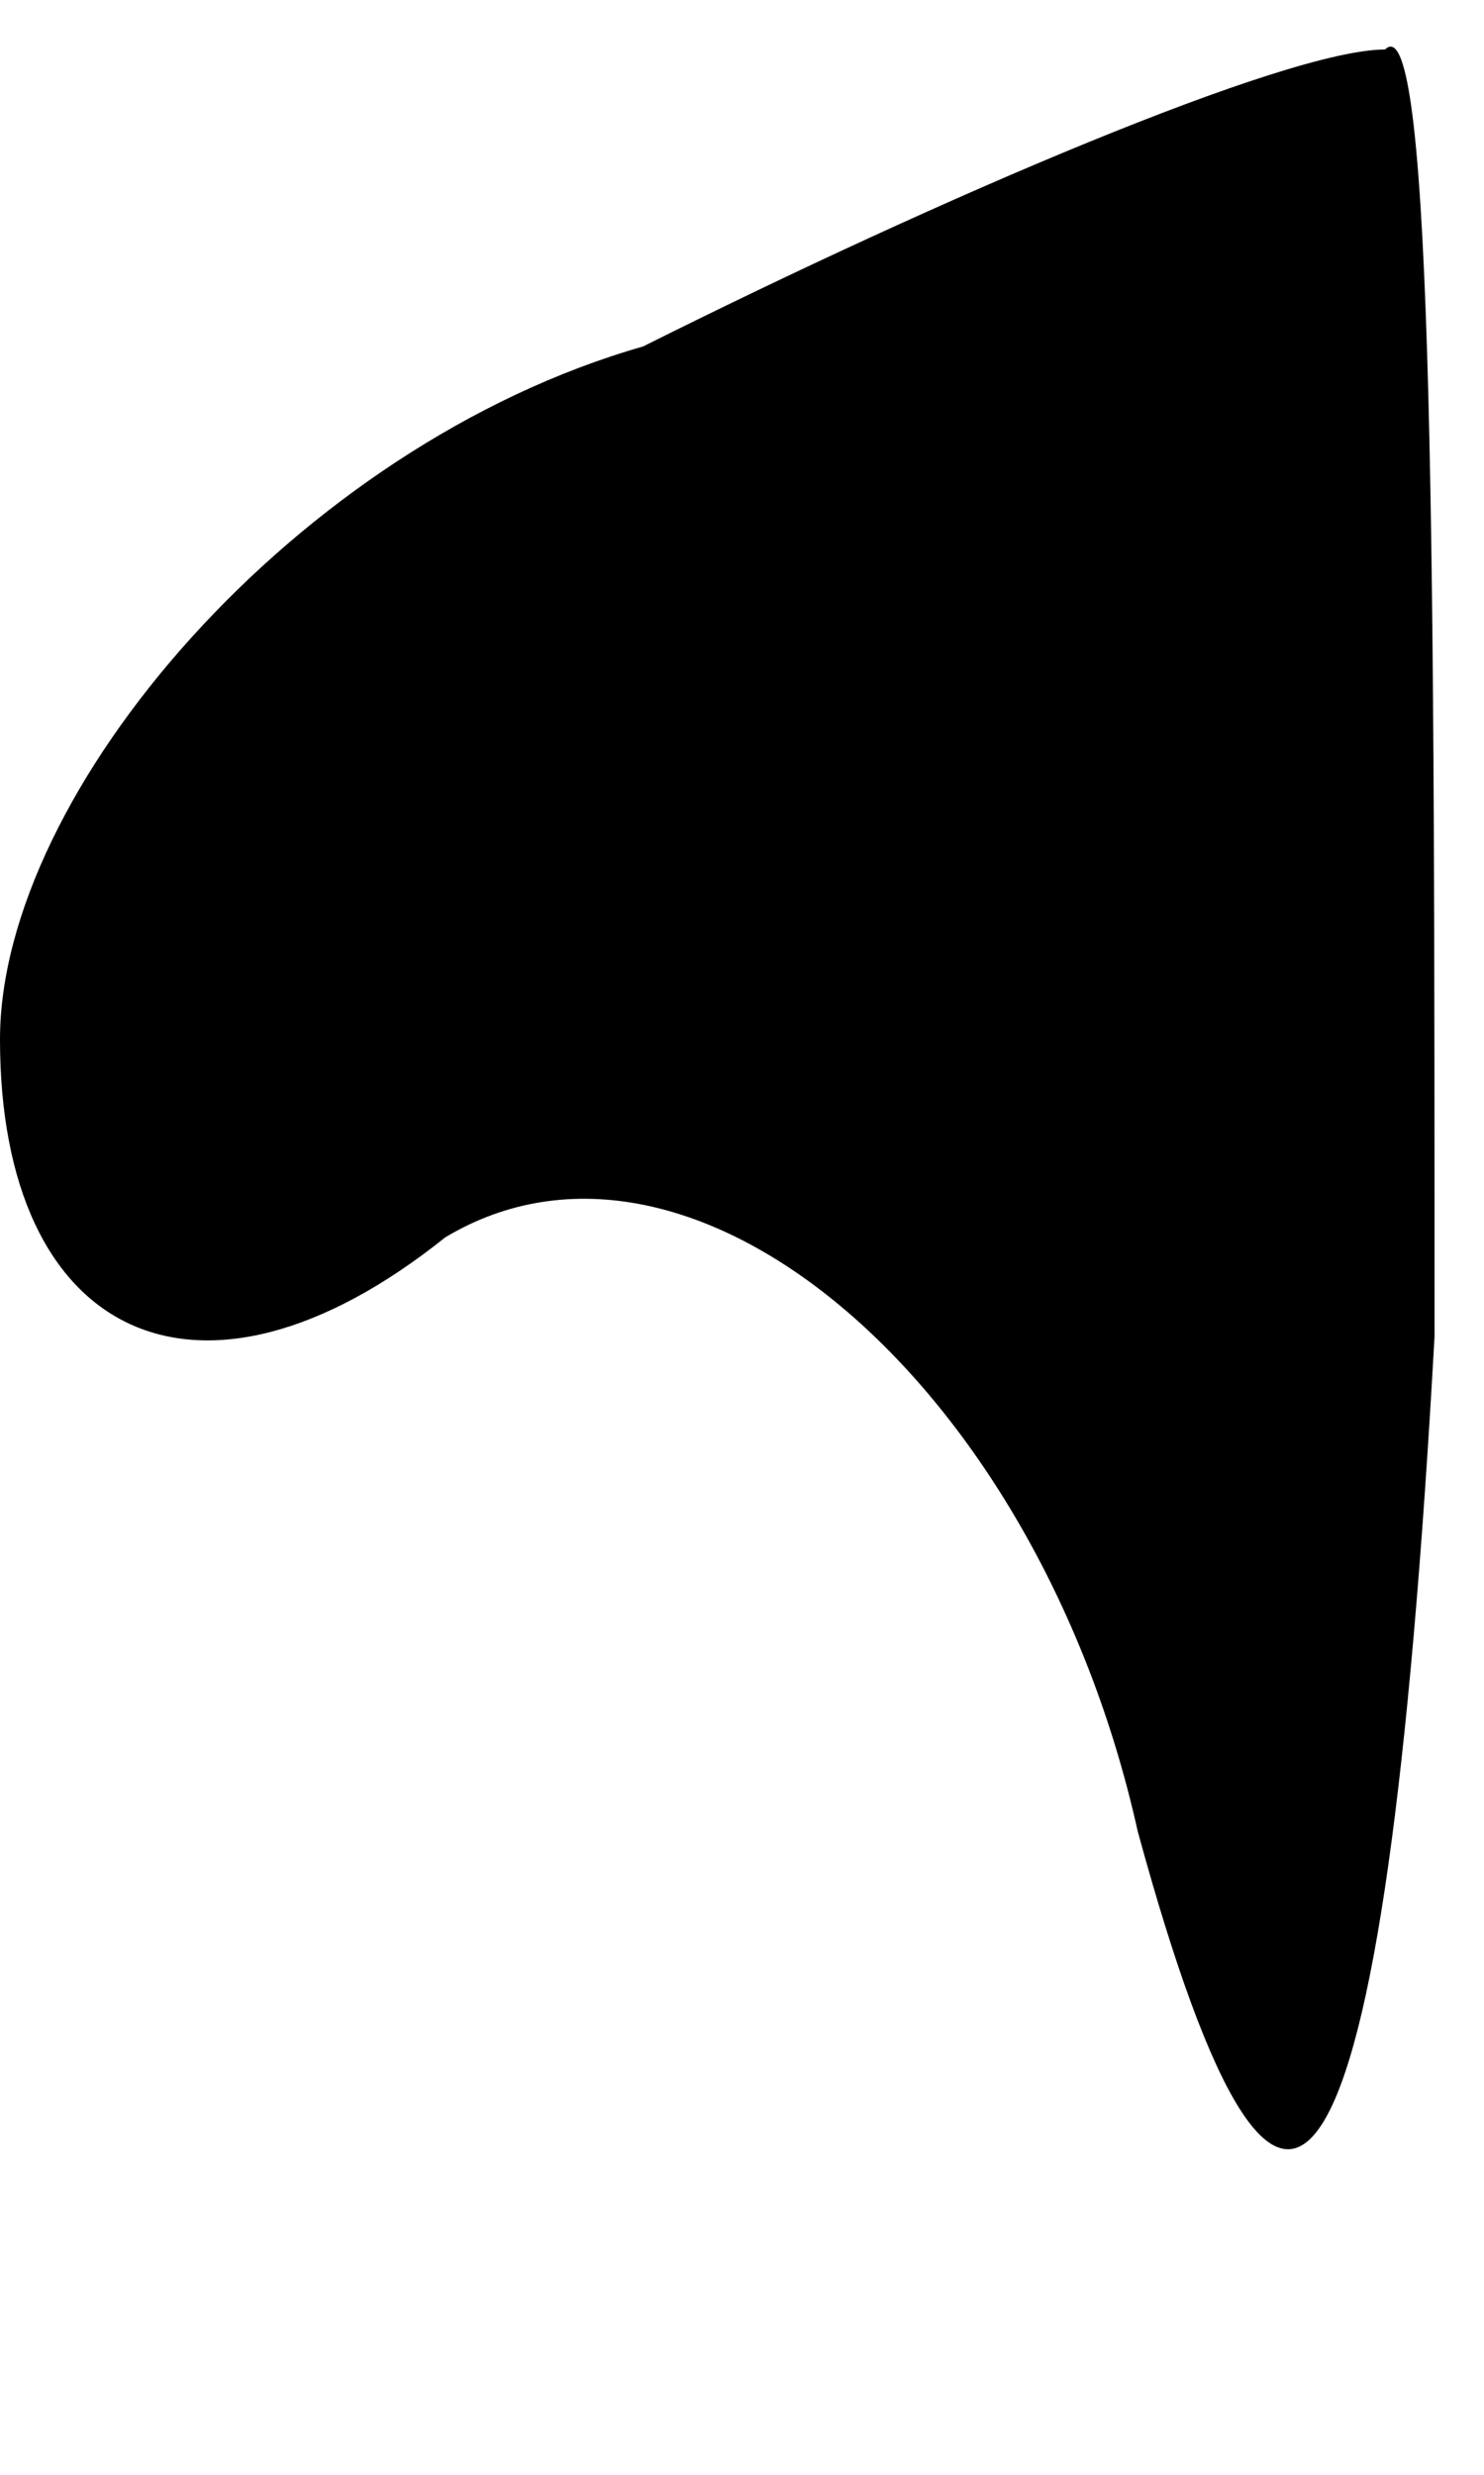 <?xml version="1.0" standalone="no"?>
<!DOCTYPE svg PUBLIC "-//W3C//DTD SVG 20010904//EN"
 "http://www.w3.org/TR/2001/REC-SVG-20010904/DTD/svg10.dtd">
<svg version="1.0" xmlns="http://www.w3.org/2000/svg"
 width="3pt" height="5pt" viewBox="0 0 3 5"
 preserveAspectRatio="xMidYMid meet">
<g transform="translate(0,5) scale(0.1,-0.1)"
fill="#000000" stroke="none">
<path fill="#000000" stroke="none" d="M13 43 c-7 -2 -13 -9 -13 -14 0 -6 4
-8 9 -4 5 3 12 -3 14 -12 3 -11 5 -8 6 10 0 15 0 27 -1 26 -2 0 -9 -3 -15 -6z"/>
</g>
</svg>
